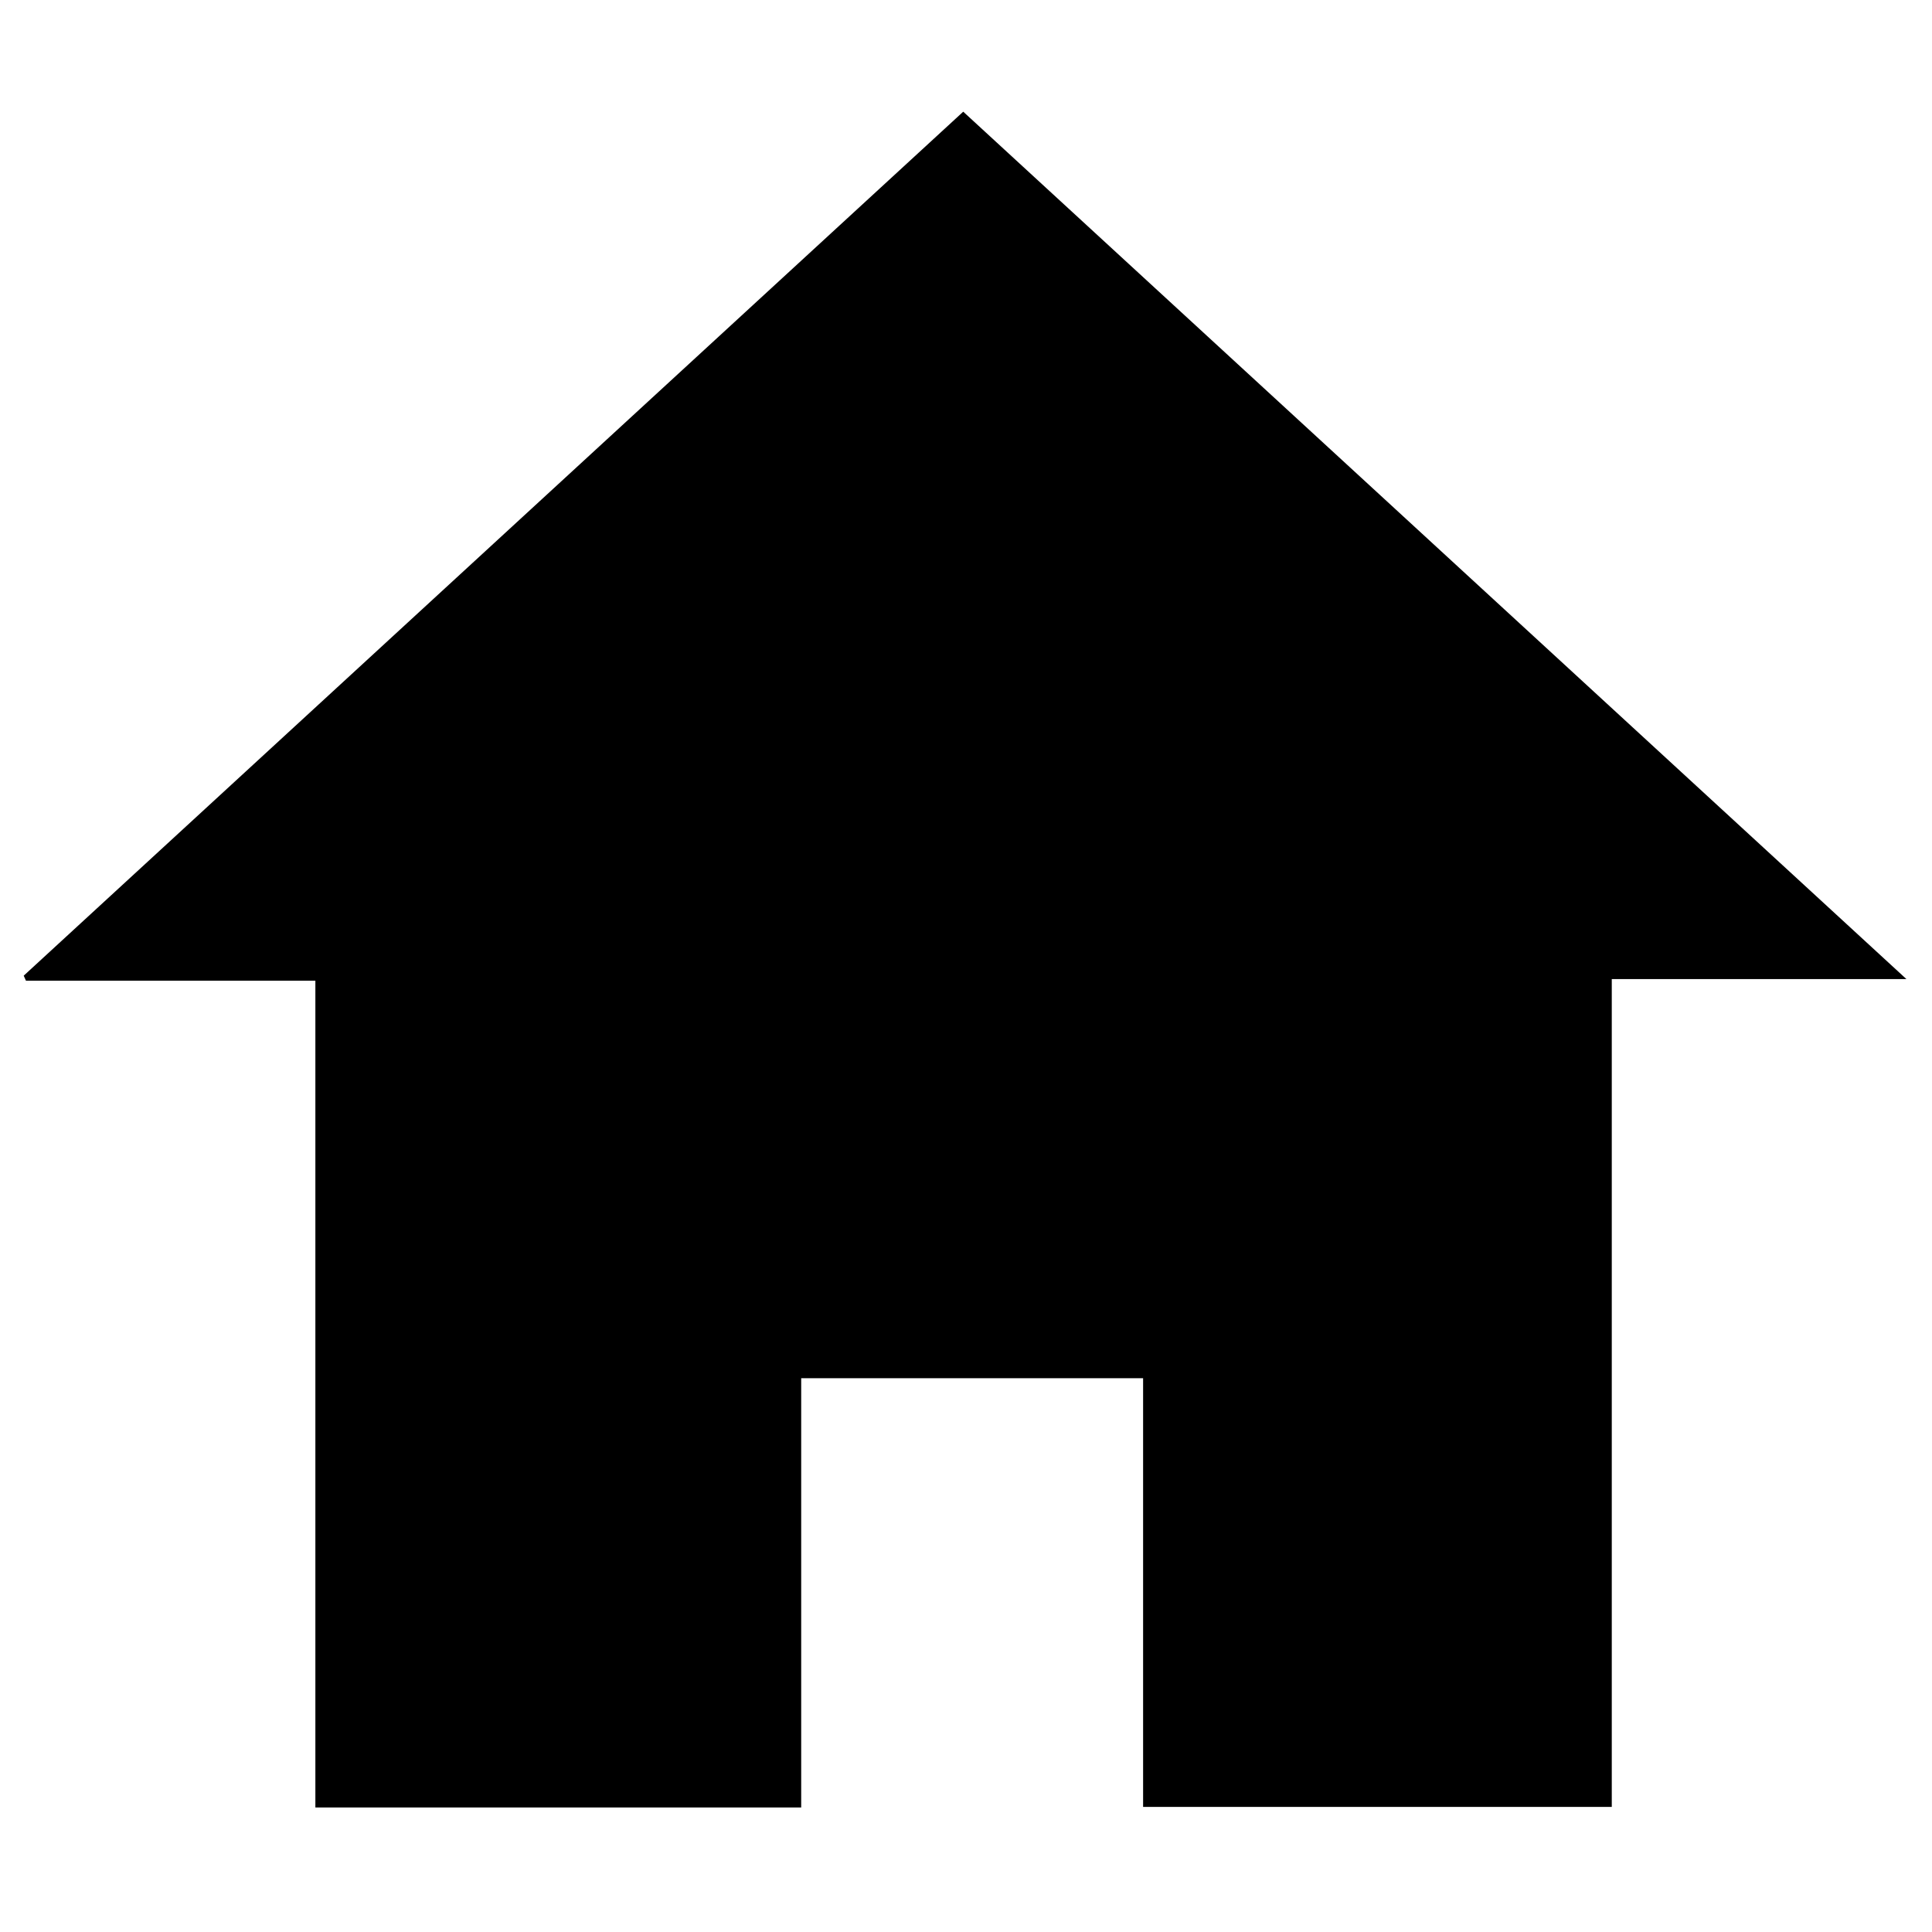 <?xml version="1.0" encoding="utf-8"?>
<!-- Generator: Adobe Illustrator 16.0.0, SVG Export Plug-In . SVG Version: 6.00 Build 0)  -->
<!DOCTYPE svg PUBLIC "-//W3C//DTD SVG 1.1//EN" "http://www.w3.org/Graphics/SVG/1.1/DTD/svg11.dtd">
<svg version="1.1" id="Capa_1" xmlns="http://www.w3.org/2000/svg" xmlns:xlink="http://www.w3.org/1999/xlink" x="0px" y="0px"
	 width="500px" height="500px" viewBox="0 0 500 500" enable-background="new 0 0 500 500" xml:space="preserve">
<path fill-rule="evenodd" clip-rule="evenodd" d="M207.348,467.771c-42.379,0-83.732,0-125.73,0c0-71.232,0-142.301,0-213.975
	c-25.389,0-50.144,0-74.906,0c-0.193-0.429-0.386-0.858-0.575-1.291c80.965-74.454,161.931-148.913,243.147-223.599
	c81.17,74.646,162.1,149.071,244.092,224.476c-26.012,0-50.825,0-76.249,0c0,71.844,0,142.889,0,214.24
	c-40.671,0-80.729,0-121.294,0c0-37.02,0-73.785,0-110.94c-29.612,0-58.714,0-88.485,0
	C207.348,393.507,207.348,430.395,207.348,467.771z"/>
</svg>
